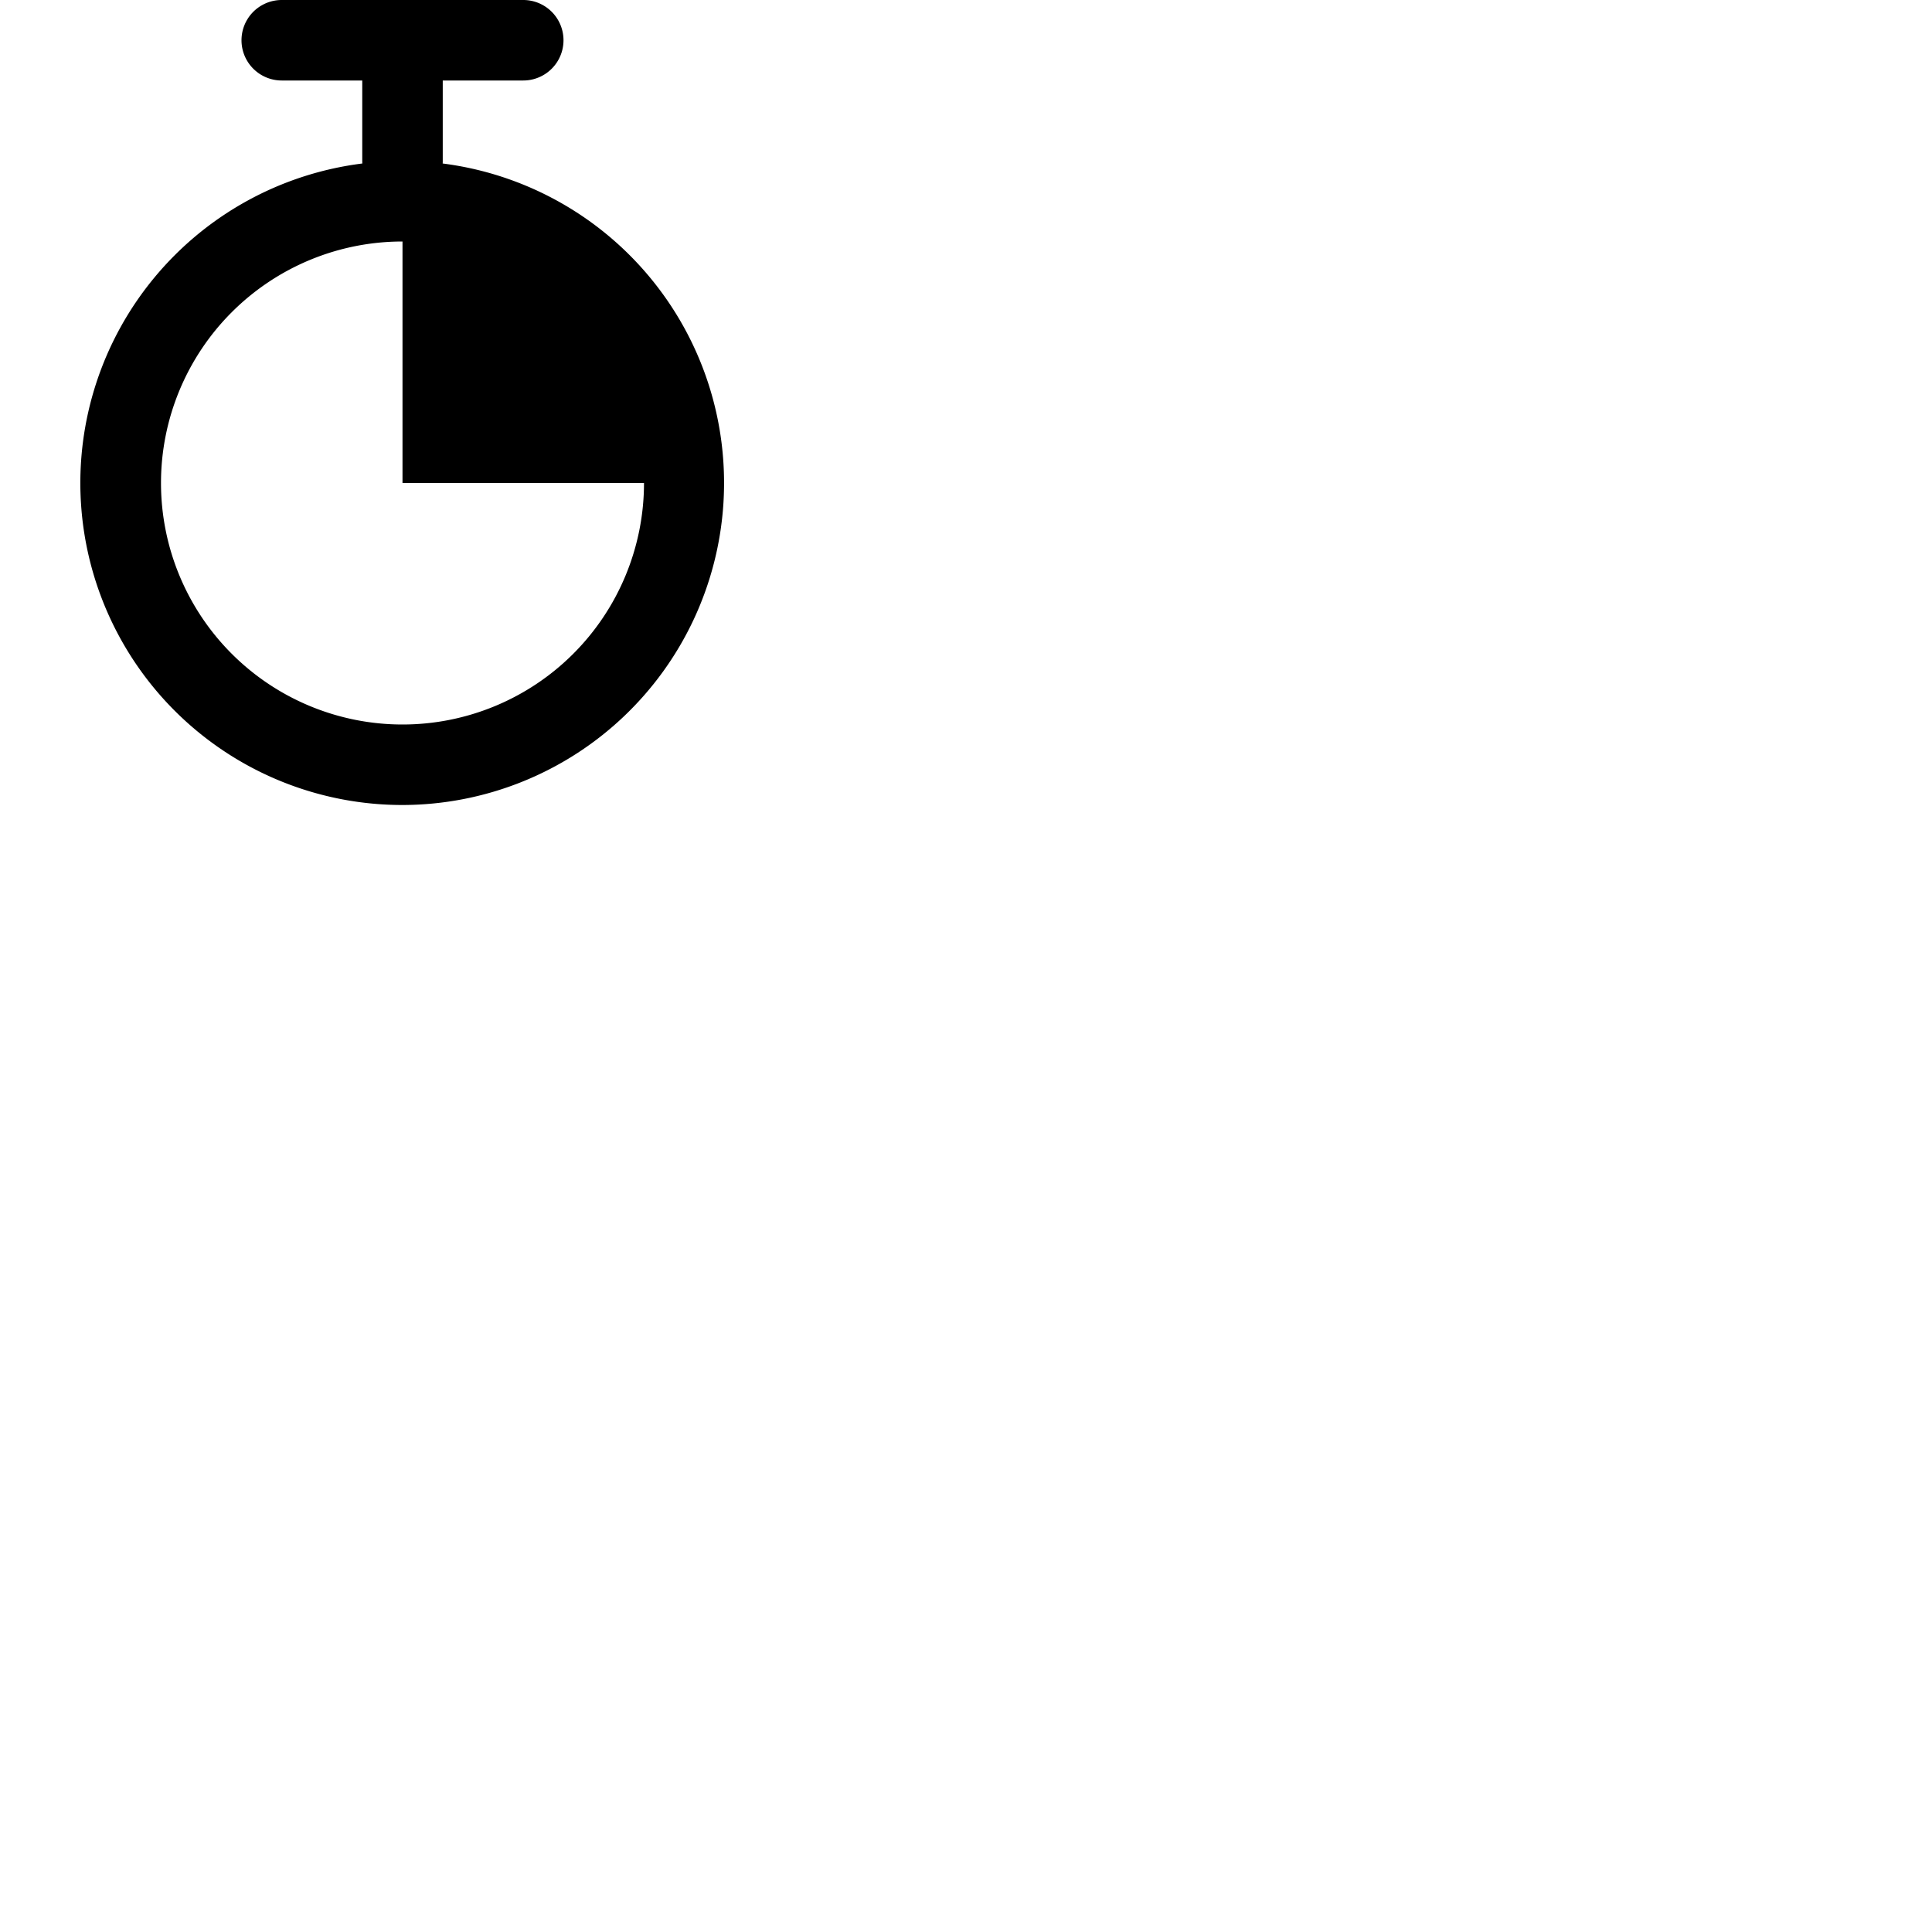 <svg width="24" height="24" viewBox="0 0 48 48" fill="none" xmlns="http://www.w3.org/2000/svg"><path d="M10 6a6 6 0 106 6h-6V6zm-.998-1.938A1.015 1.015 0 019 4V2H7a1 1 0 110-2h6a1 1 0 010 2h-2v2c0 .02 0 .041-.002.062A8.001 8.001 0 0110 20a8 8 0 01-.998-15.938z" fill="currentColor"/></svg>